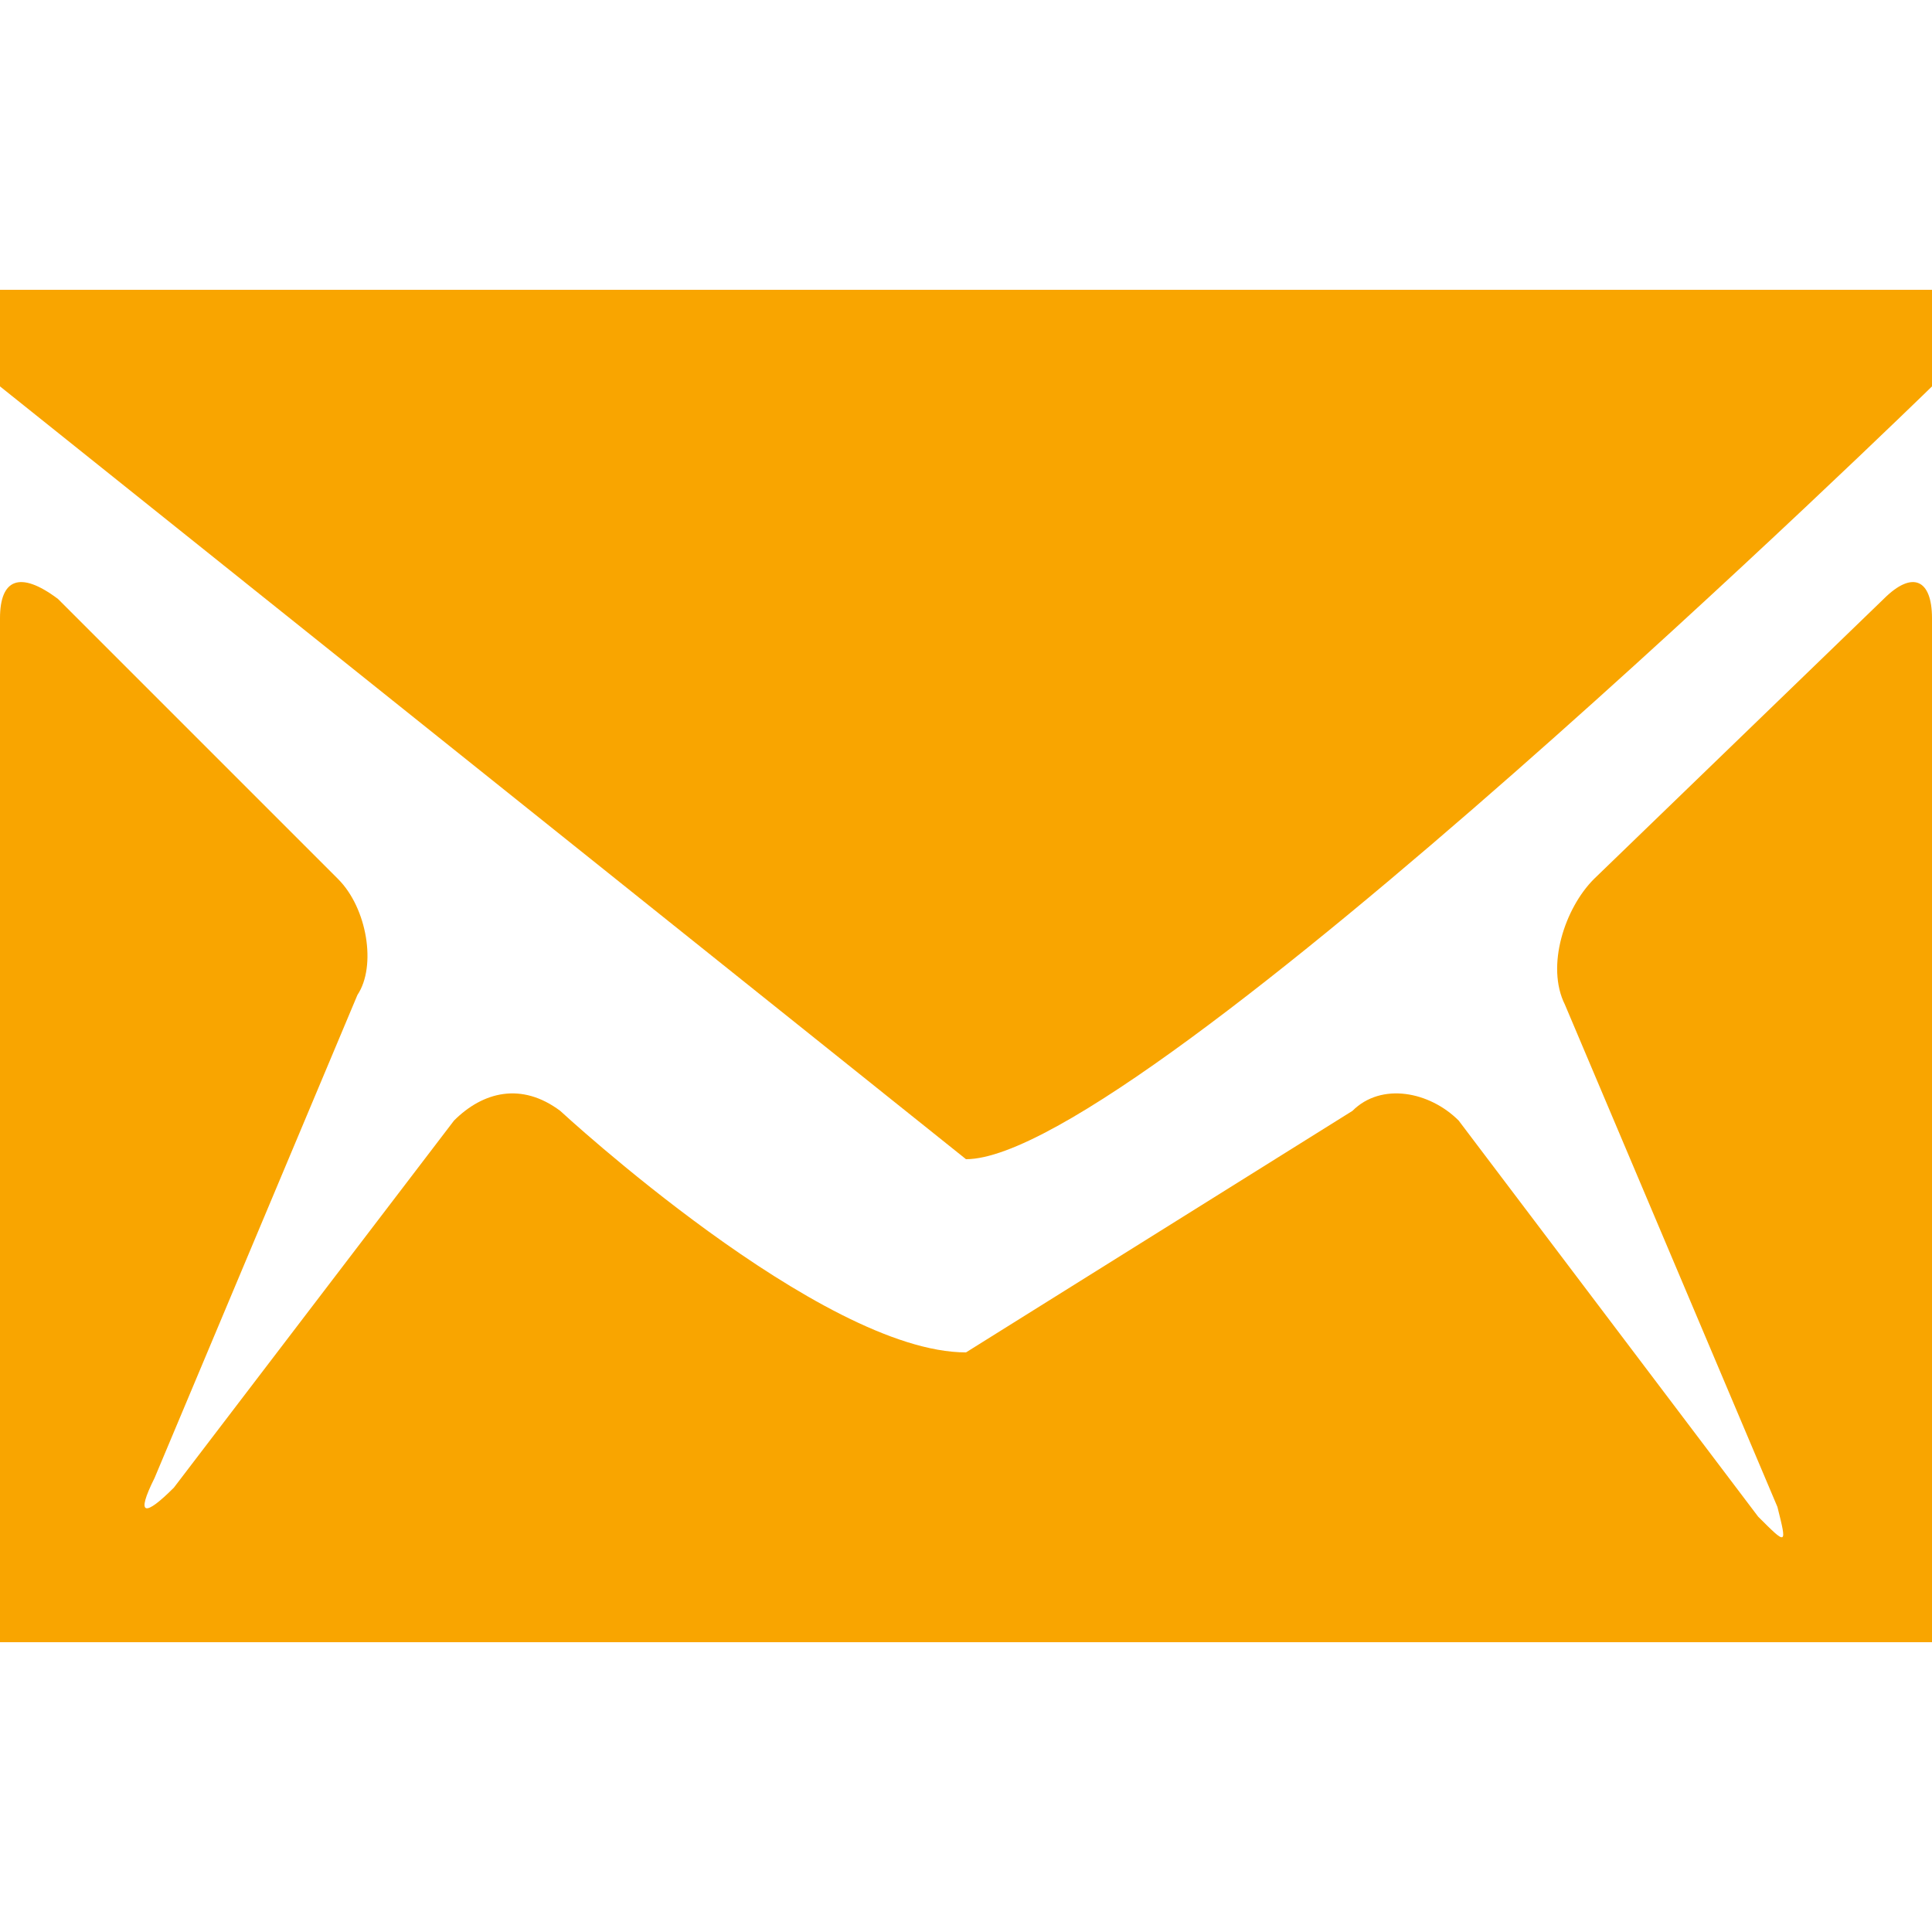 <svg xmlns="http://www.w3.org/2000/svg" viewBox="0 0 20 20" enable-background="new 0 0 20 20" width="20" height="20">
  <path fill="#F9A500" d="M0 4v-1h20v1s-8.2 8-10 8l-10-8zm0 13v-10.6c0-.4.2-.5.6-.2l2.9 2.9c.3.3.4.9.2 1.2l-2.1 5c-.2.4-.1.4.2.1l2.9-3.8c.3-.3.7-.4 1.1-.1 0 0 2.7 2.5 4.2 2.5l4-2.5c.3-.3.8-.2 1.1.1l3.1 4.1c.3.3.3.3.2-.1l-2.2-5.2c-.2-.4 0-1 .3-1.3l3-2.9c.3-.3.5-.2.5.2v10.6h-20z"/>
</svg>